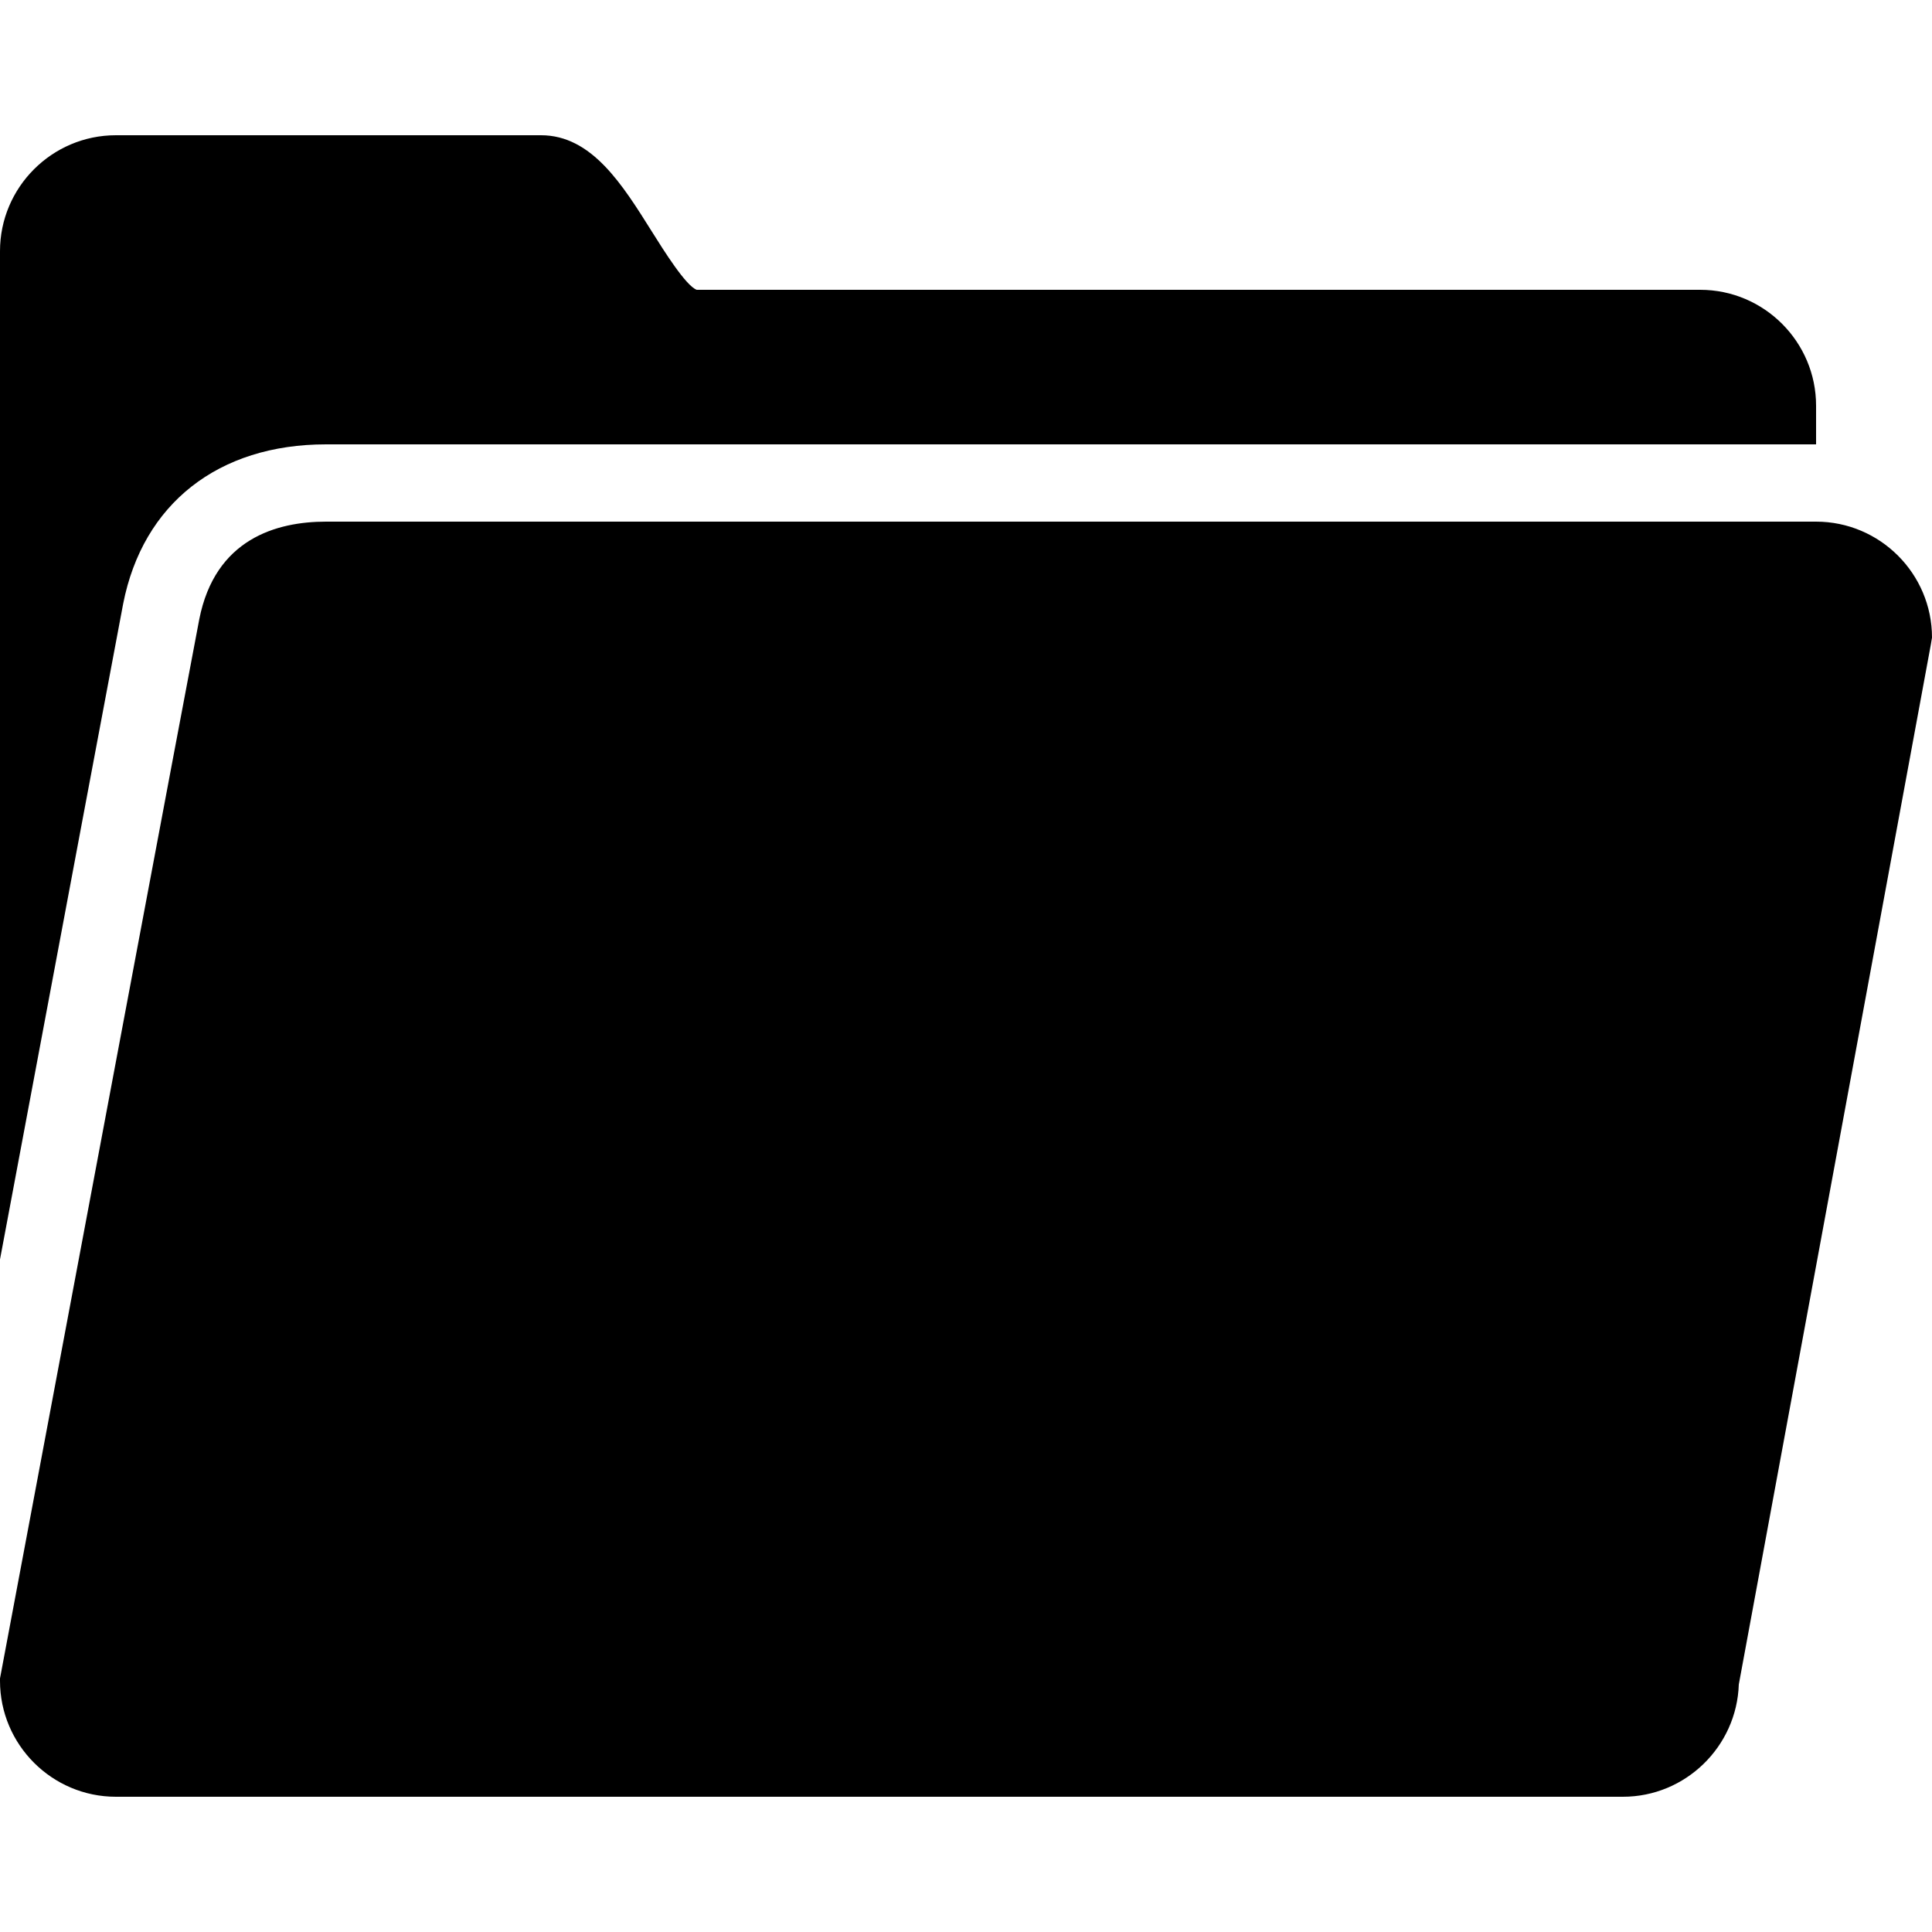 <?xml version="1.0" encoding="UTF-8" standalone="no"?>
<svg
   xmlns:dc="http://purl.org/dc/elements/1.1/"
   xmlns:cc="http://creativecommons.org/ns#"
   xmlns:rdf="http://www.w3.org/1999/02/22-rdf-syntax-ns#"
   xmlns:svg="http://www.w3.org/2000/svg"
   xmlns="http://www.w3.org/2000/svg"
   xmlns:sodipodi="http://sodipodi.sourceforge.net/DTD/sodipodi-0.dtd"
   xmlns:inkscape="http://www.inkscape.org/namespaces/inkscape"
   id="folder"
   width="100%"
   height="100%"
   viewBox="0 0 16 16">
  <defs
     id="defs7" />
  <sodipodi:namedview
     pagecolor="#ffffff"
     bordercolor="#666666"
     borderopacity="1"
     objecttolerance="10"
     gridtolerance="10"
     guidetolerance="10"
     inkscape:pageopacity="0"
     inkscape:pageshadow="2"
     inkscape:window-width="1385"
     inkscape:window-height="695"
     id="namedview5"
     showgrid="false"
     inkscape:zoom="9.44"
     inkscape:cx="25"
     inkscape:cy="25"
     inkscape:window-x="0"
     inkscape:window-y="0"
     inkscape:window-maximized="0"
     inkscape:current-layer="folder" />
  <path
     d="M 0.96,1.12 C 0.431,1.12 0,1.551 0,2.08 l 0,8.35 C 0.468,7.936 0.993,5.137 1.02,5 1.183,4.171 1.808,3.68 2.7,3.68 l 12.34,0 0,-0.32 C 15.04,2.831 14.609,2.4 14.08,2.4 l -8.31,0 C 5.681,2.368 5.499,2.078 5.4,1.92 5.154,1.528 4.901,1.12 4.48,1.12 l -3.52,0 z M 2.7,4.32 C 2.29,4.32 1.781,4.463 1.65,5.13 1.609,5.337 0.362,11.971 0,13.9 l 0,0.02 c 0,0.529 0.431,0.96 0.96,0.96 l 12.48,0 c 0.518,0 0.943,-0.415 0.96,-0.93 L 15.99,5.34 16,5.28 C 16,4.751 15.569,4.32 15.04,4.32 l -12.34,0 z"
     id="path3"
     inkscape:connector-curvature="0"
     fill="currentColor" />
</svg>
